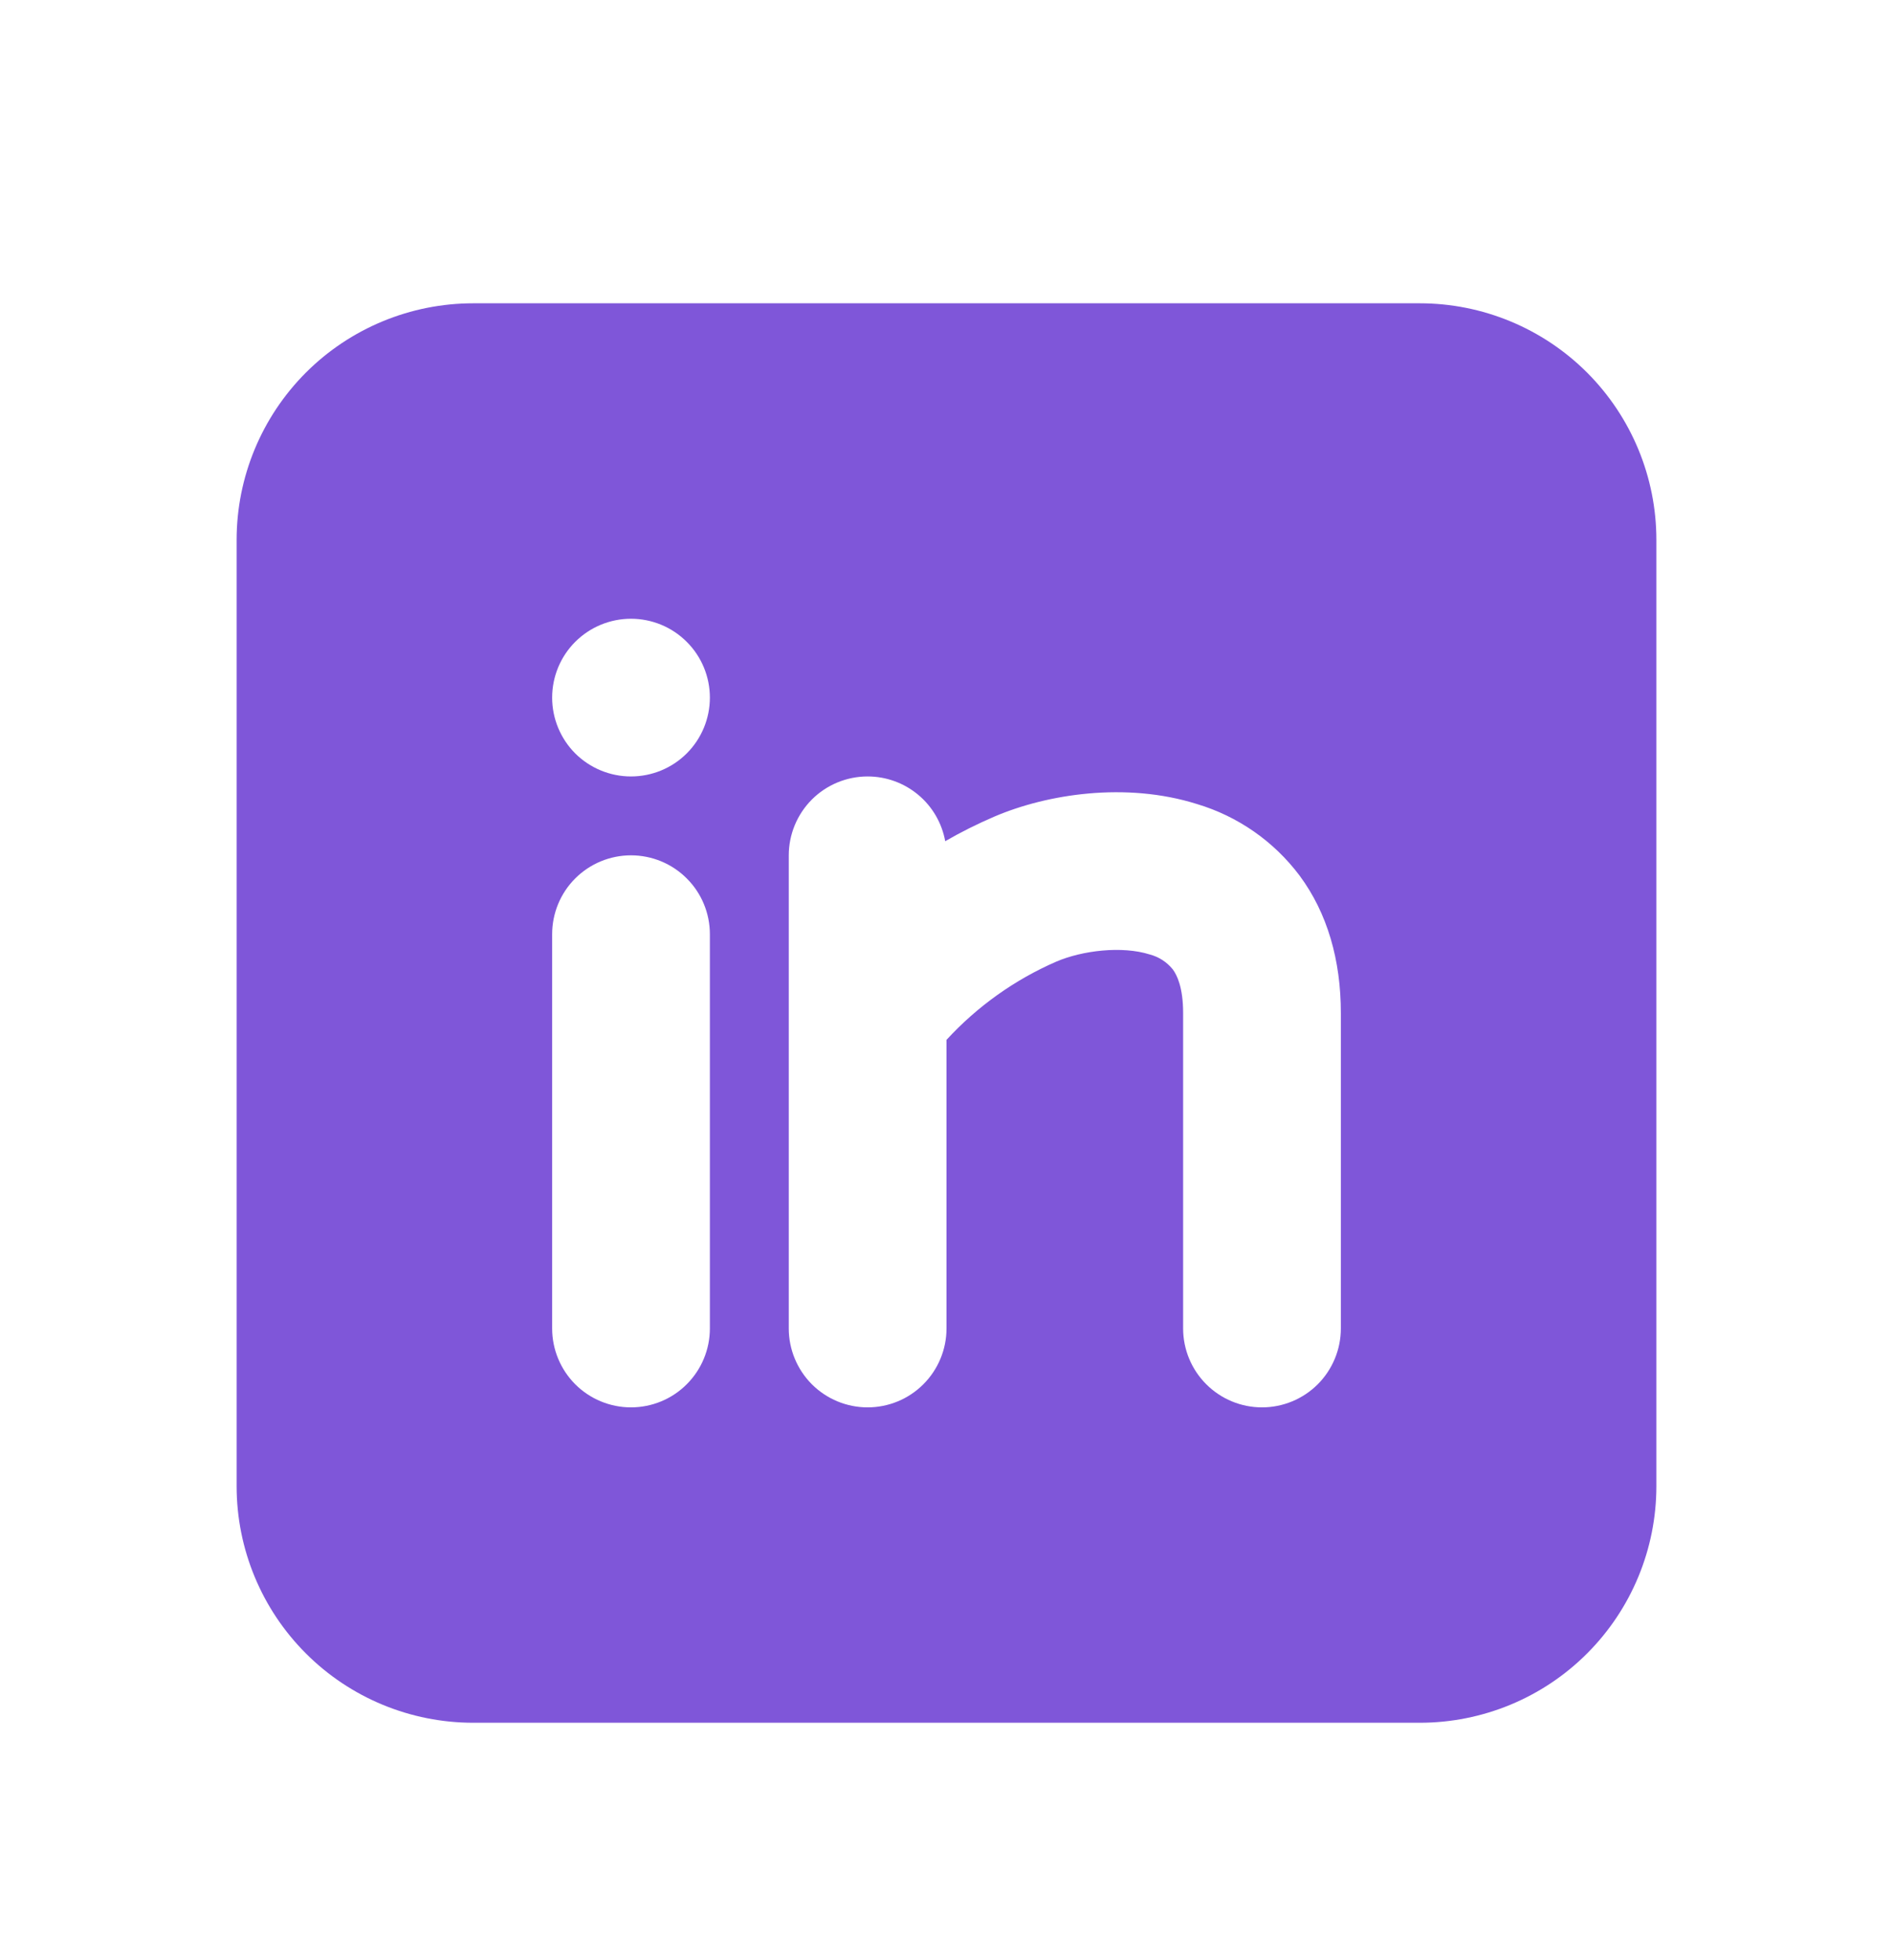 <svg width="28" height="29" viewBox="0 0 28 29" fill="none" xmlns="http://www.w3.org/2000/svg">
<g clip-path="url(#clip0_2639_2935)">
<path fill-rule="evenodd" clip-rule="evenodd" d="M21 4.487C21.928 4.487 22.819 4.856 23.475 5.512C24.131 6.169 24.5 7.059 24.5 7.987V21.987C24.5 22.916 24.131 23.806 23.475 24.462C22.819 25.119 21.928 25.487 21 25.487H7C6.072 25.487 5.181 25.119 4.525 24.462C3.869 23.806 3.5 22.916 3.5 21.987V7.987C3.5 7.059 3.869 6.169 4.525 5.512C5.181 4.856 6.072 4.487 7 4.487H21ZM9.333 12.654C9.024 12.654 8.727 12.777 8.508 12.996C8.29 13.214 8.167 13.511 8.167 13.821V19.654C8.167 19.963 8.29 20.26 8.508 20.479C8.727 20.698 9.024 20.821 9.333 20.821C9.643 20.821 9.94 20.698 10.158 20.479C10.377 20.26 10.5 19.963 10.5 19.654V13.821C10.5 13.511 10.377 13.214 10.158 12.996C9.94 12.777 9.643 12.654 9.333 12.654ZM12.833 11.487C12.524 11.487 12.227 11.61 12.008 11.829C11.79 12.048 11.667 12.345 11.667 12.654V19.654C11.667 19.963 11.79 20.26 12.008 20.479C12.227 20.698 12.524 20.821 12.833 20.821C13.143 20.821 13.44 20.698 13.658 20.479C13.877 20.26 14 19.963 14 19.654V15.384C14.455 14.889 15.009 14.494 15.625 14.226C16.014 14.06 16.598 13.992 17.004 14.12C17.139 14.155 17.259 14.232 17.346 14.34C17.407 14.421 17.5 14.604 17.5 14.987V19.654C17.5 19.963 17.623 20.26 17.842 20.479C18.061 20.698 18.357 20.821 18.667 20.821C18.976 20.821 19.273 20.698 19.492 20.479C19.71 20.26 19.833 19.963 19.833 19.654V14.987C19.833 14.206 19.635 13.51 19.222 12.953C18.842 12.447 18.31 12.076 17.704 11.895C16.652 11.564 15.486 11.748 14.708 12.081C14.459 12.188 14.216 12.309 13.981 12.445C13.932 12.176 13.791 11.933 13.581 11.758C13.371 11.583 13.107 11.487 12.833 11.487ZM9.333 9.154C9.024 9.154 8.727 9.277 8.508 9.496C8.29 9.714 8.167 10.011 8.167 10.321C8.167 10.63 8.29 10.927 8.508 11.146C8.727 11.364 9.024 11.487 9.333 11.487C9.643 11.487 9.94 11.364 10.158 11.146C10.377 10.927 10.5 10.63 10.5 10.321C10.5 10.011 10.377 9.714 10.158 9.496C9.94 9.277 9.643 9.154 9.333 9.154Z" fill="#7F56D9"/>
</g>
<defs>
<clipPath id="clip0_2639_2935">
<rect width="28" height="28" fill="white" transform="translate(0 0.987)"/>
</clipPath>
</defs>
</svg>

